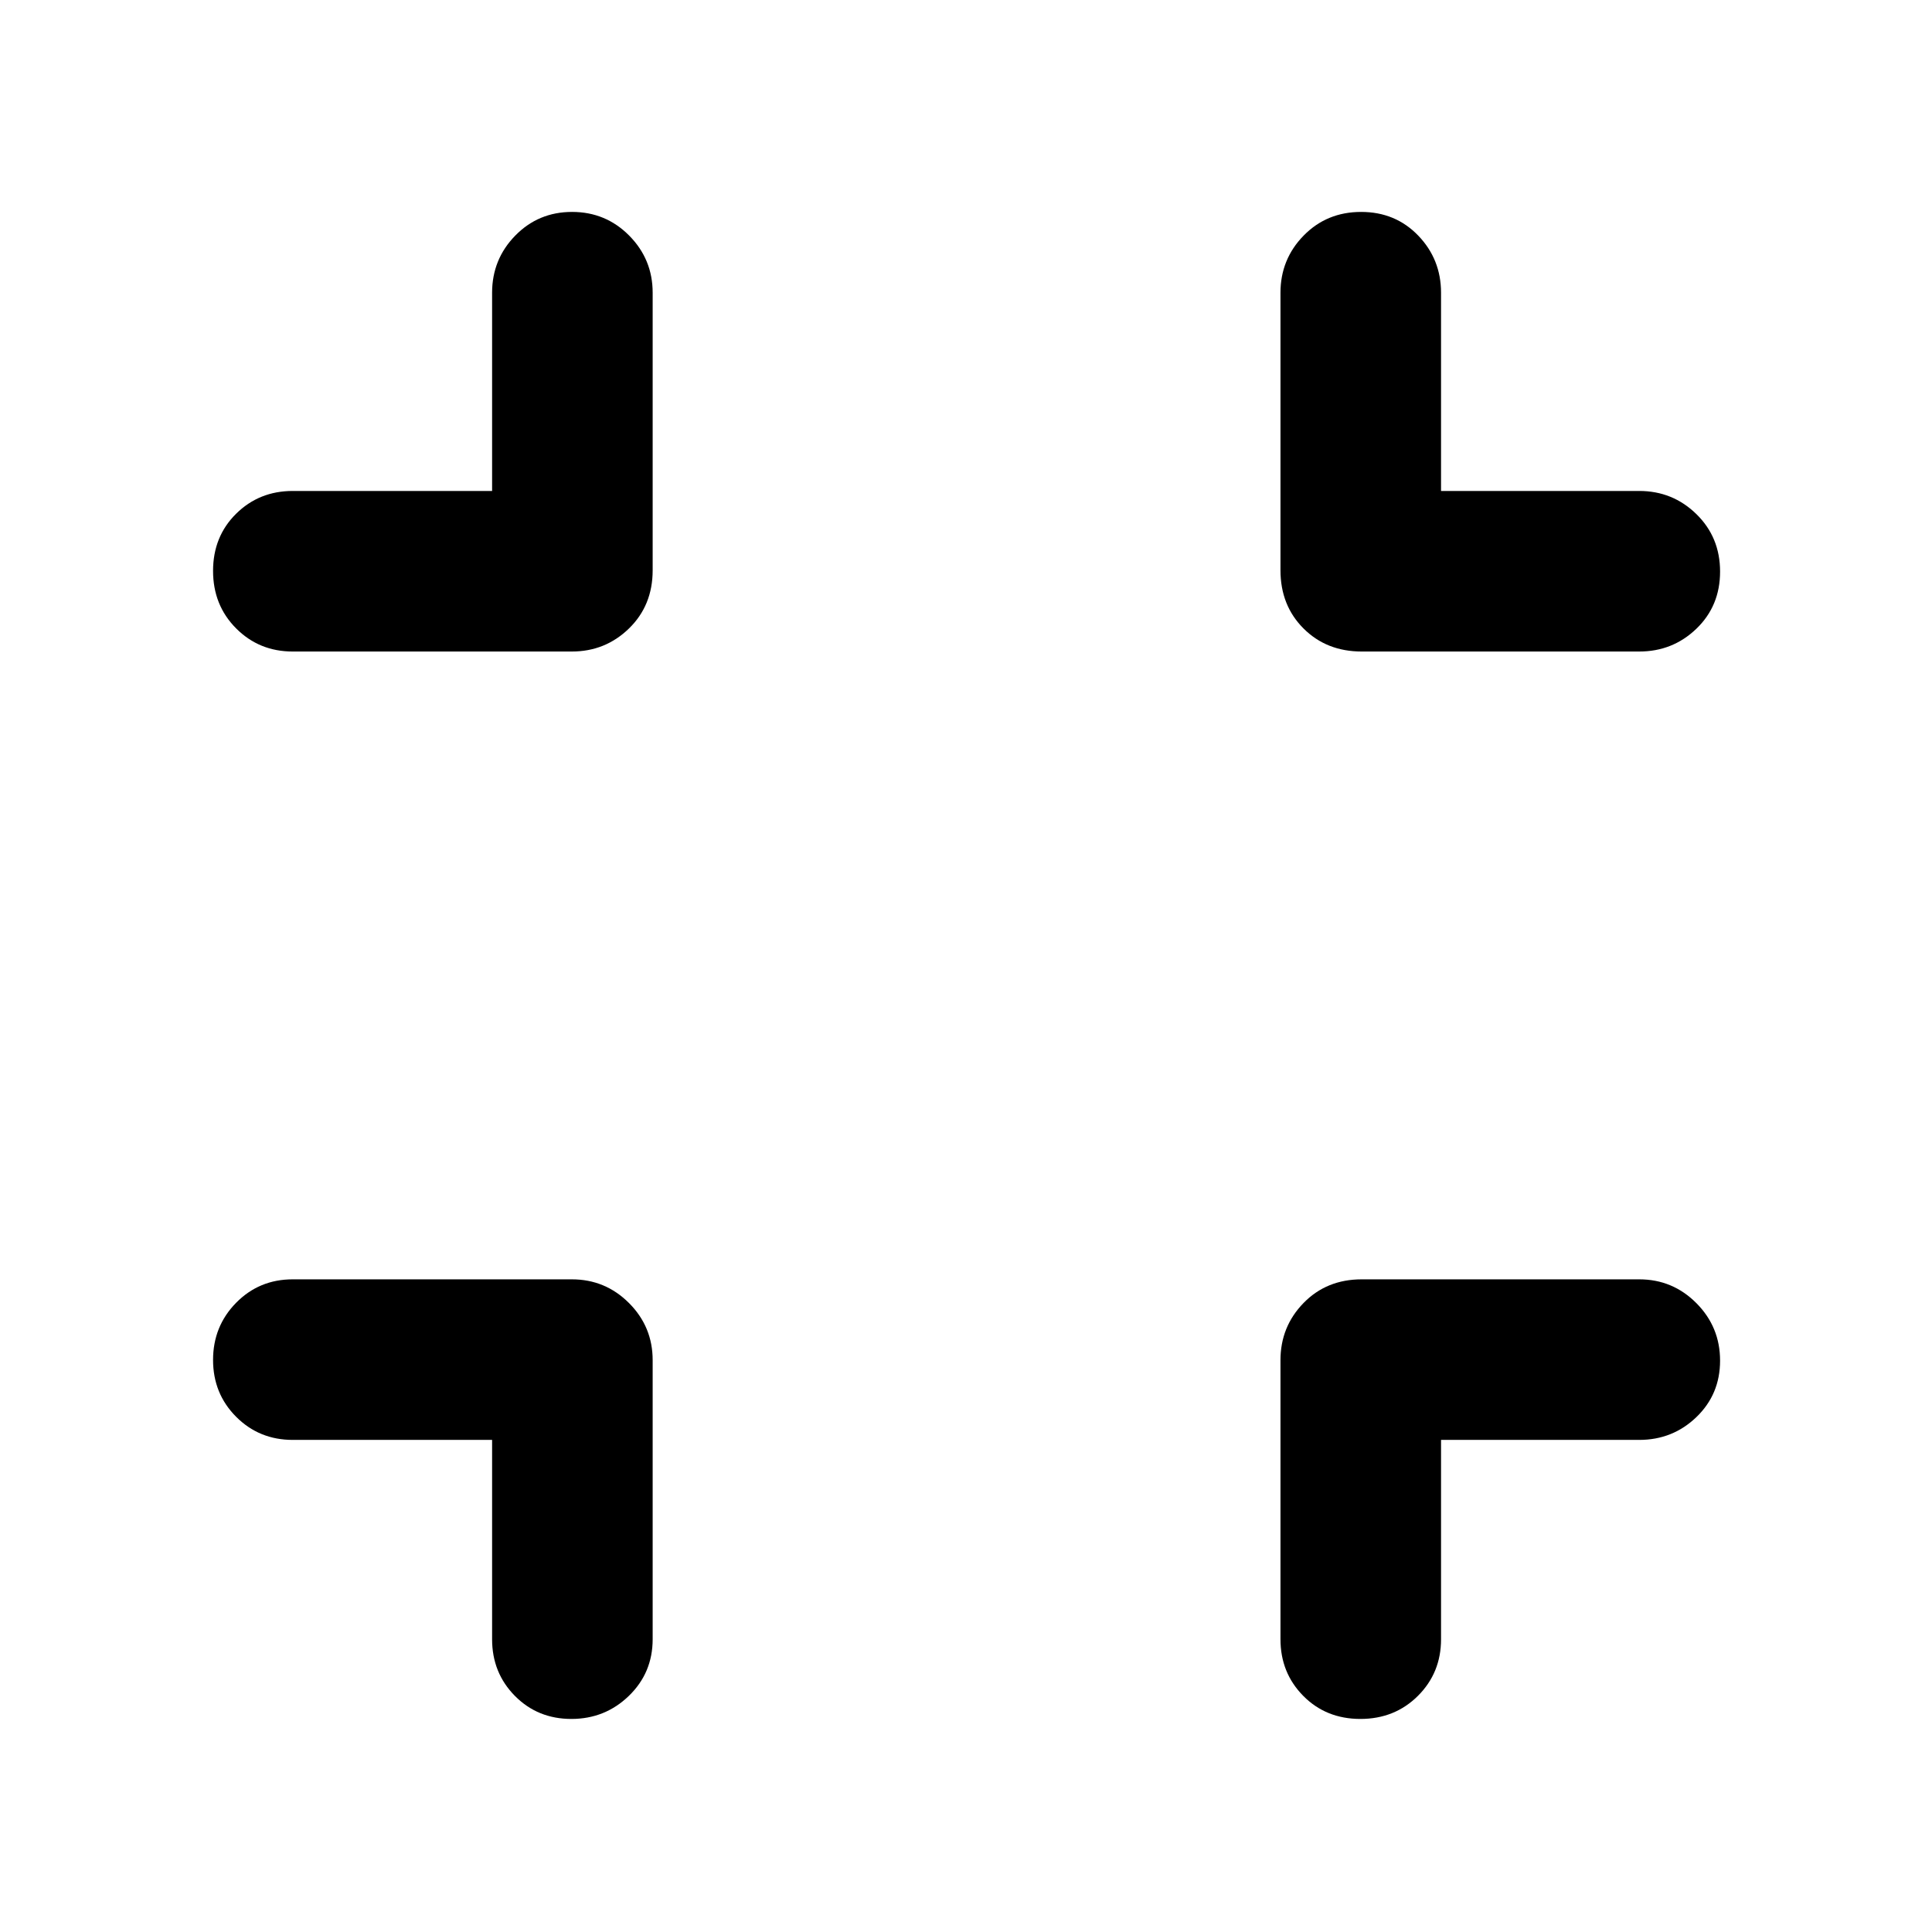 <svg xmlns="http://www.w3.org/2000/svg" width="48" height="48" viewBox="0 -960 960 960"><path d="M244.521-244.521h-99.043q-16.707 0-28.158-11.502t-11.451-28.233q0-16.732 11.451-28.39 11.451-11.659 28.158-11.659H284.13q16.637 0 28.406 11.769 11.769 11.769 11.769 28.406v138.652q0 16.707-11.834 28.158t-28.566 11.451q-16.731 0-28.057-11.451-11.327-11.451-11.327-28.158v-99.043Zm471.523 0v99.043q0 16.707-11.502 28.158-11.501 11.451-28.565 11.451t-28.39-11.451q-11.327-11.451-11.327-28.158V-284.13q0-16.637 11.452-28.406 11.451-11.769 28.937-11.769h137.873q16.636 0 28.405 11.834 11.769 11.834 11.769 28.566 0 16.731-11.769 28.057-11.769 11.327-28.405 11.327h-98.478ZM244.521-716.044v-98.478q0-16.636 11.502-28.405 11.502-11.769 28.233-11.769 16.732 0 28.39 11.769 11.659 11.769 11.659 28.405v137.873q0 17.486-11.769 28.937-11.769 11.452-28.406 11.452H145.478q-16.707 0-28.158-11.502t-11.451-28.566q0-17.063 11.451-28.39 11.451-11.326 28.158-11.326h99.043Zm471.523 0h98.478q16.636 0 28.405 11.502 11.769 11.501 11.769 28.565t-11.769 28.39q-11.769 11.327-28.405 11.327H676.649q-17.486 0-28.937-11.452-11.452-11.451-11.452-28.937v-137.873q0-16.636 11.502-28.405 11.502-11.769 28.566-11.769 17.063 0 28.39 11.769 11.326 11.769 11.326 28.405v98.478Z"/></svg>